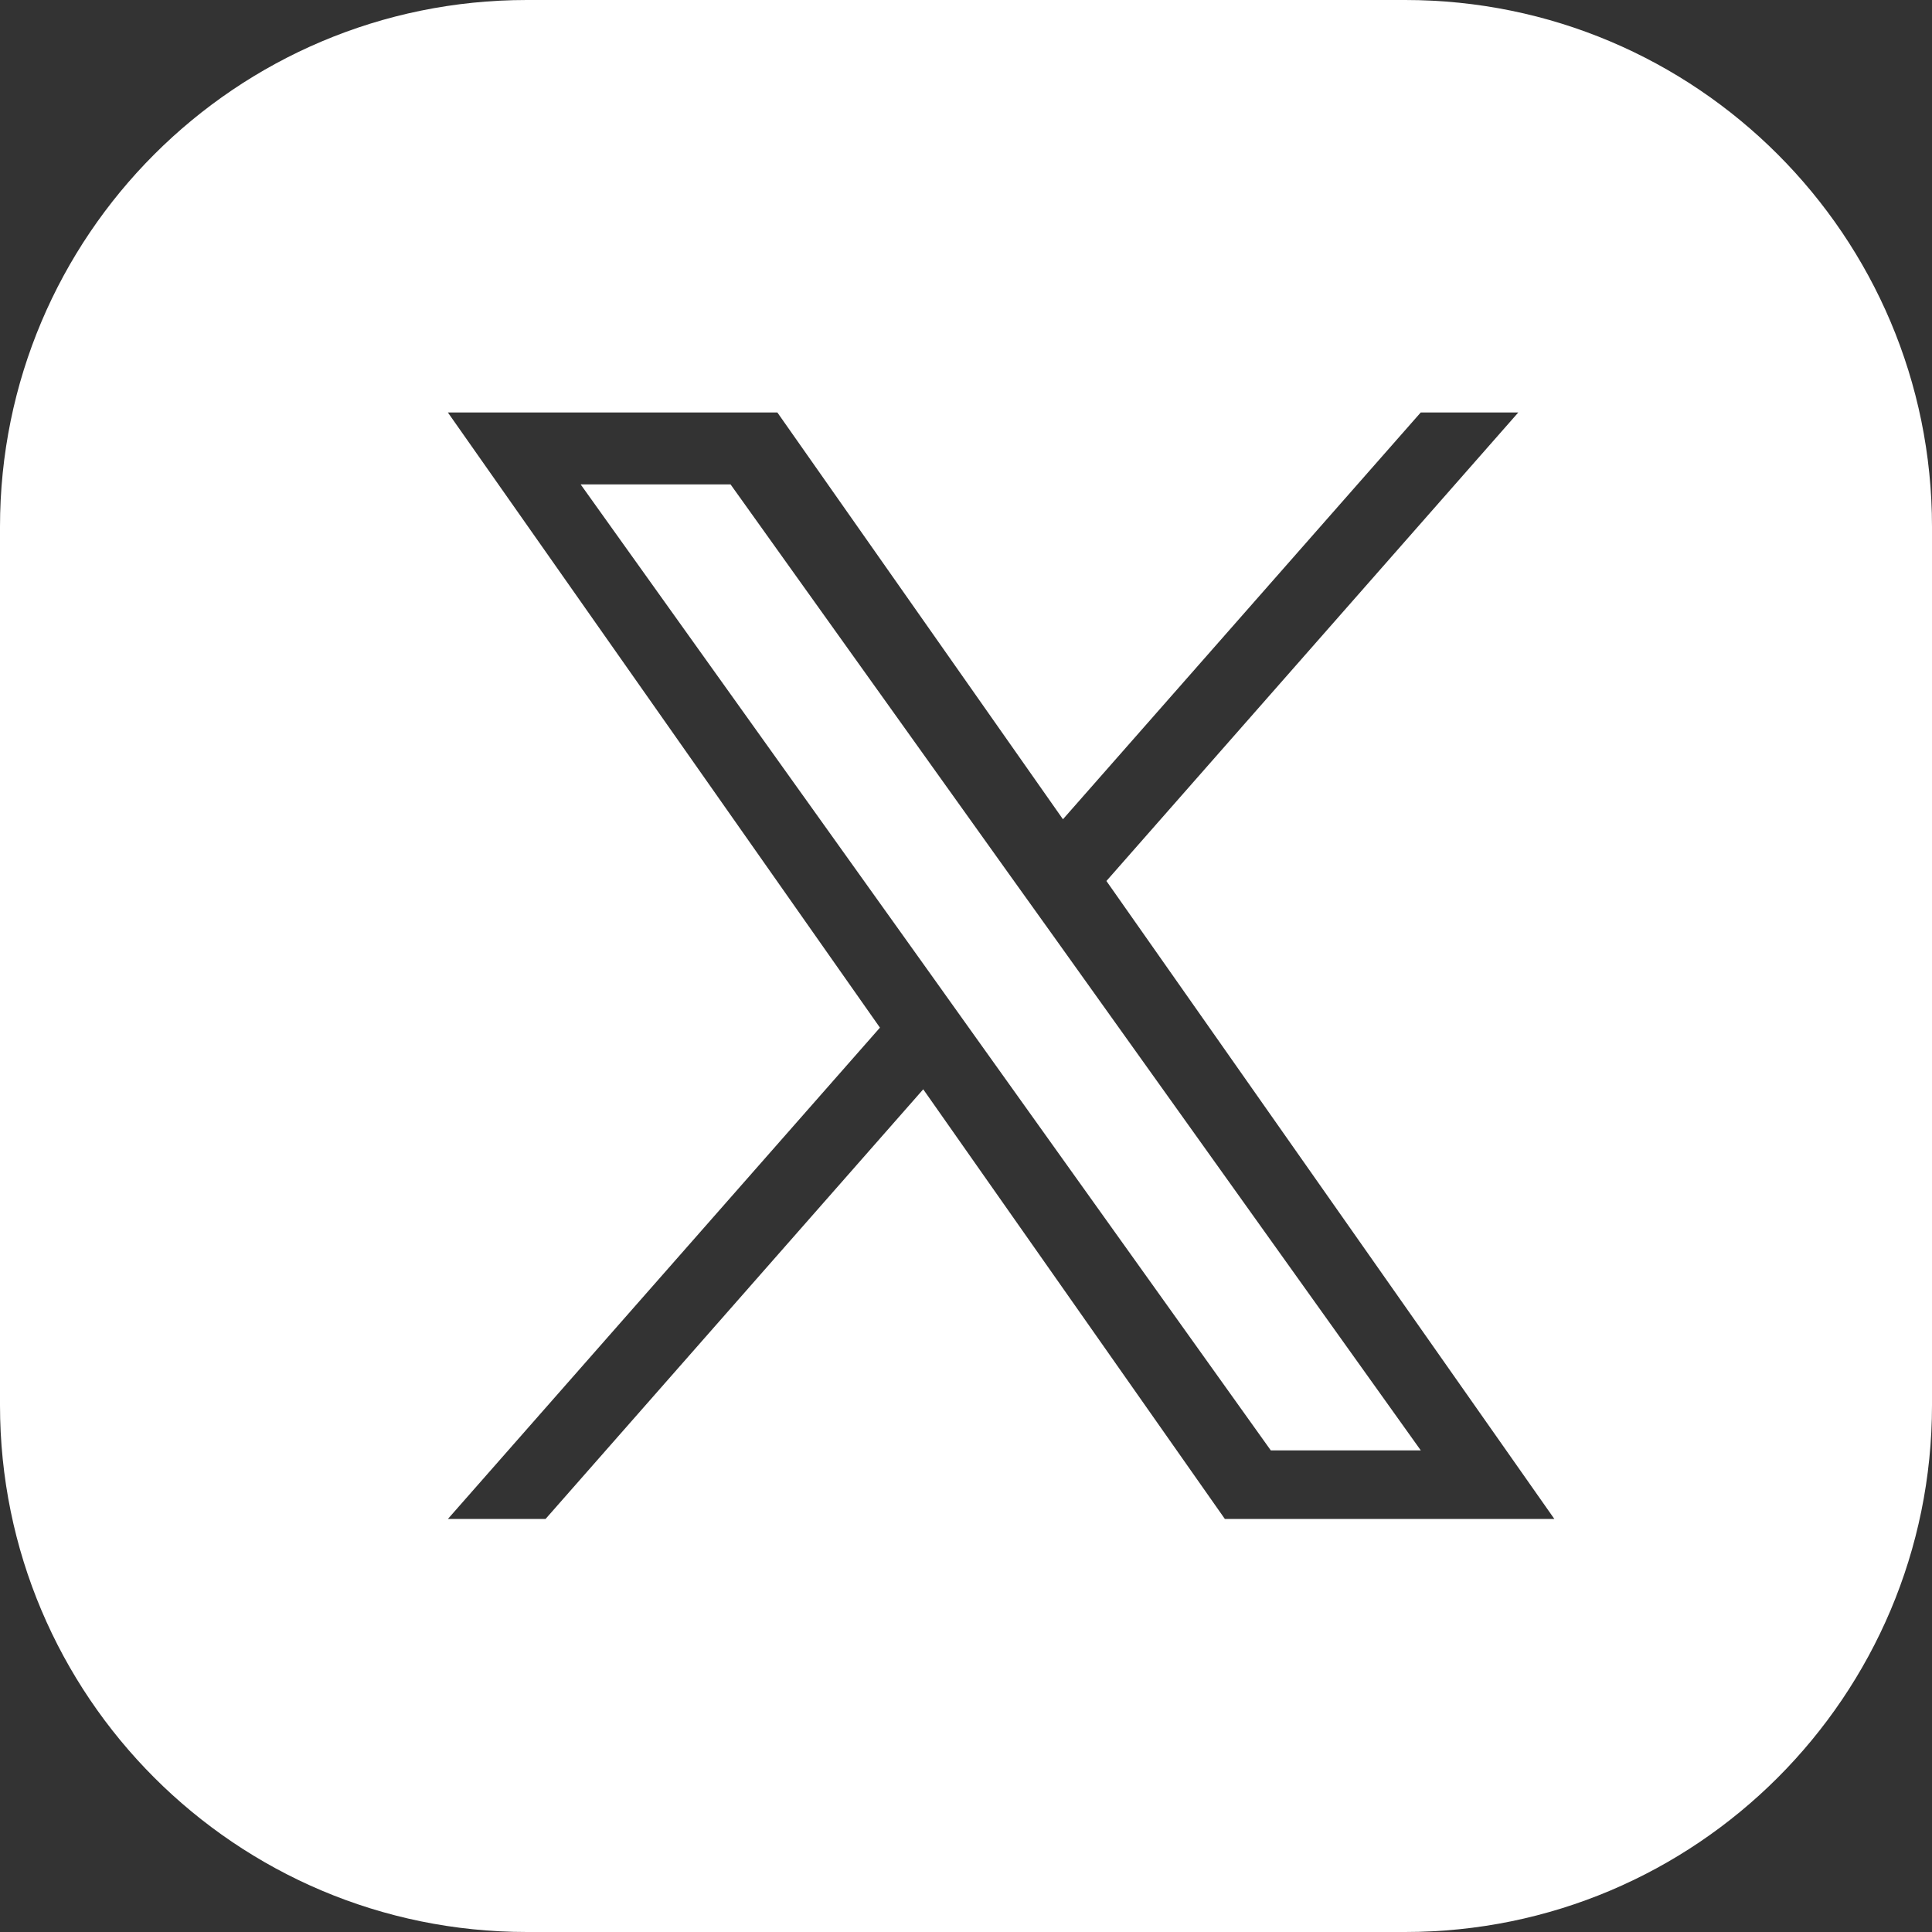 <svg width="22" height="22" viewBox="0 0 22 22" fill="none" xmlns="http://www.w3.org/2000/svg">
<rect x="0" y="0" width="22" height="22" fill="#333333" stroke="none"/>
<path d="M16 0C19.314 0 22 2.686 22 6V16C22 19.314 19.314 22 16 22H6C2.686 22 9.66416e-08 19.314 0 16V6C0 2.686 2.686 9.66384e-08 6 0H16ZM10.02 11.702L5.1 17.297H6.212L10.513 12.404L13.948 17.297H17.7L12.599 10.032L17.289 4.697H16.178L12.104 9.329L8.852 4.697H5.1L10.02 11.702ZM11.52 9.995L12.019 10.692L16.179 16.516H14.471L11.076 11.764L10.578 11.066L6.612 5.516H8.319L11.52 9.995Z" fill="white"/>
</svg>
